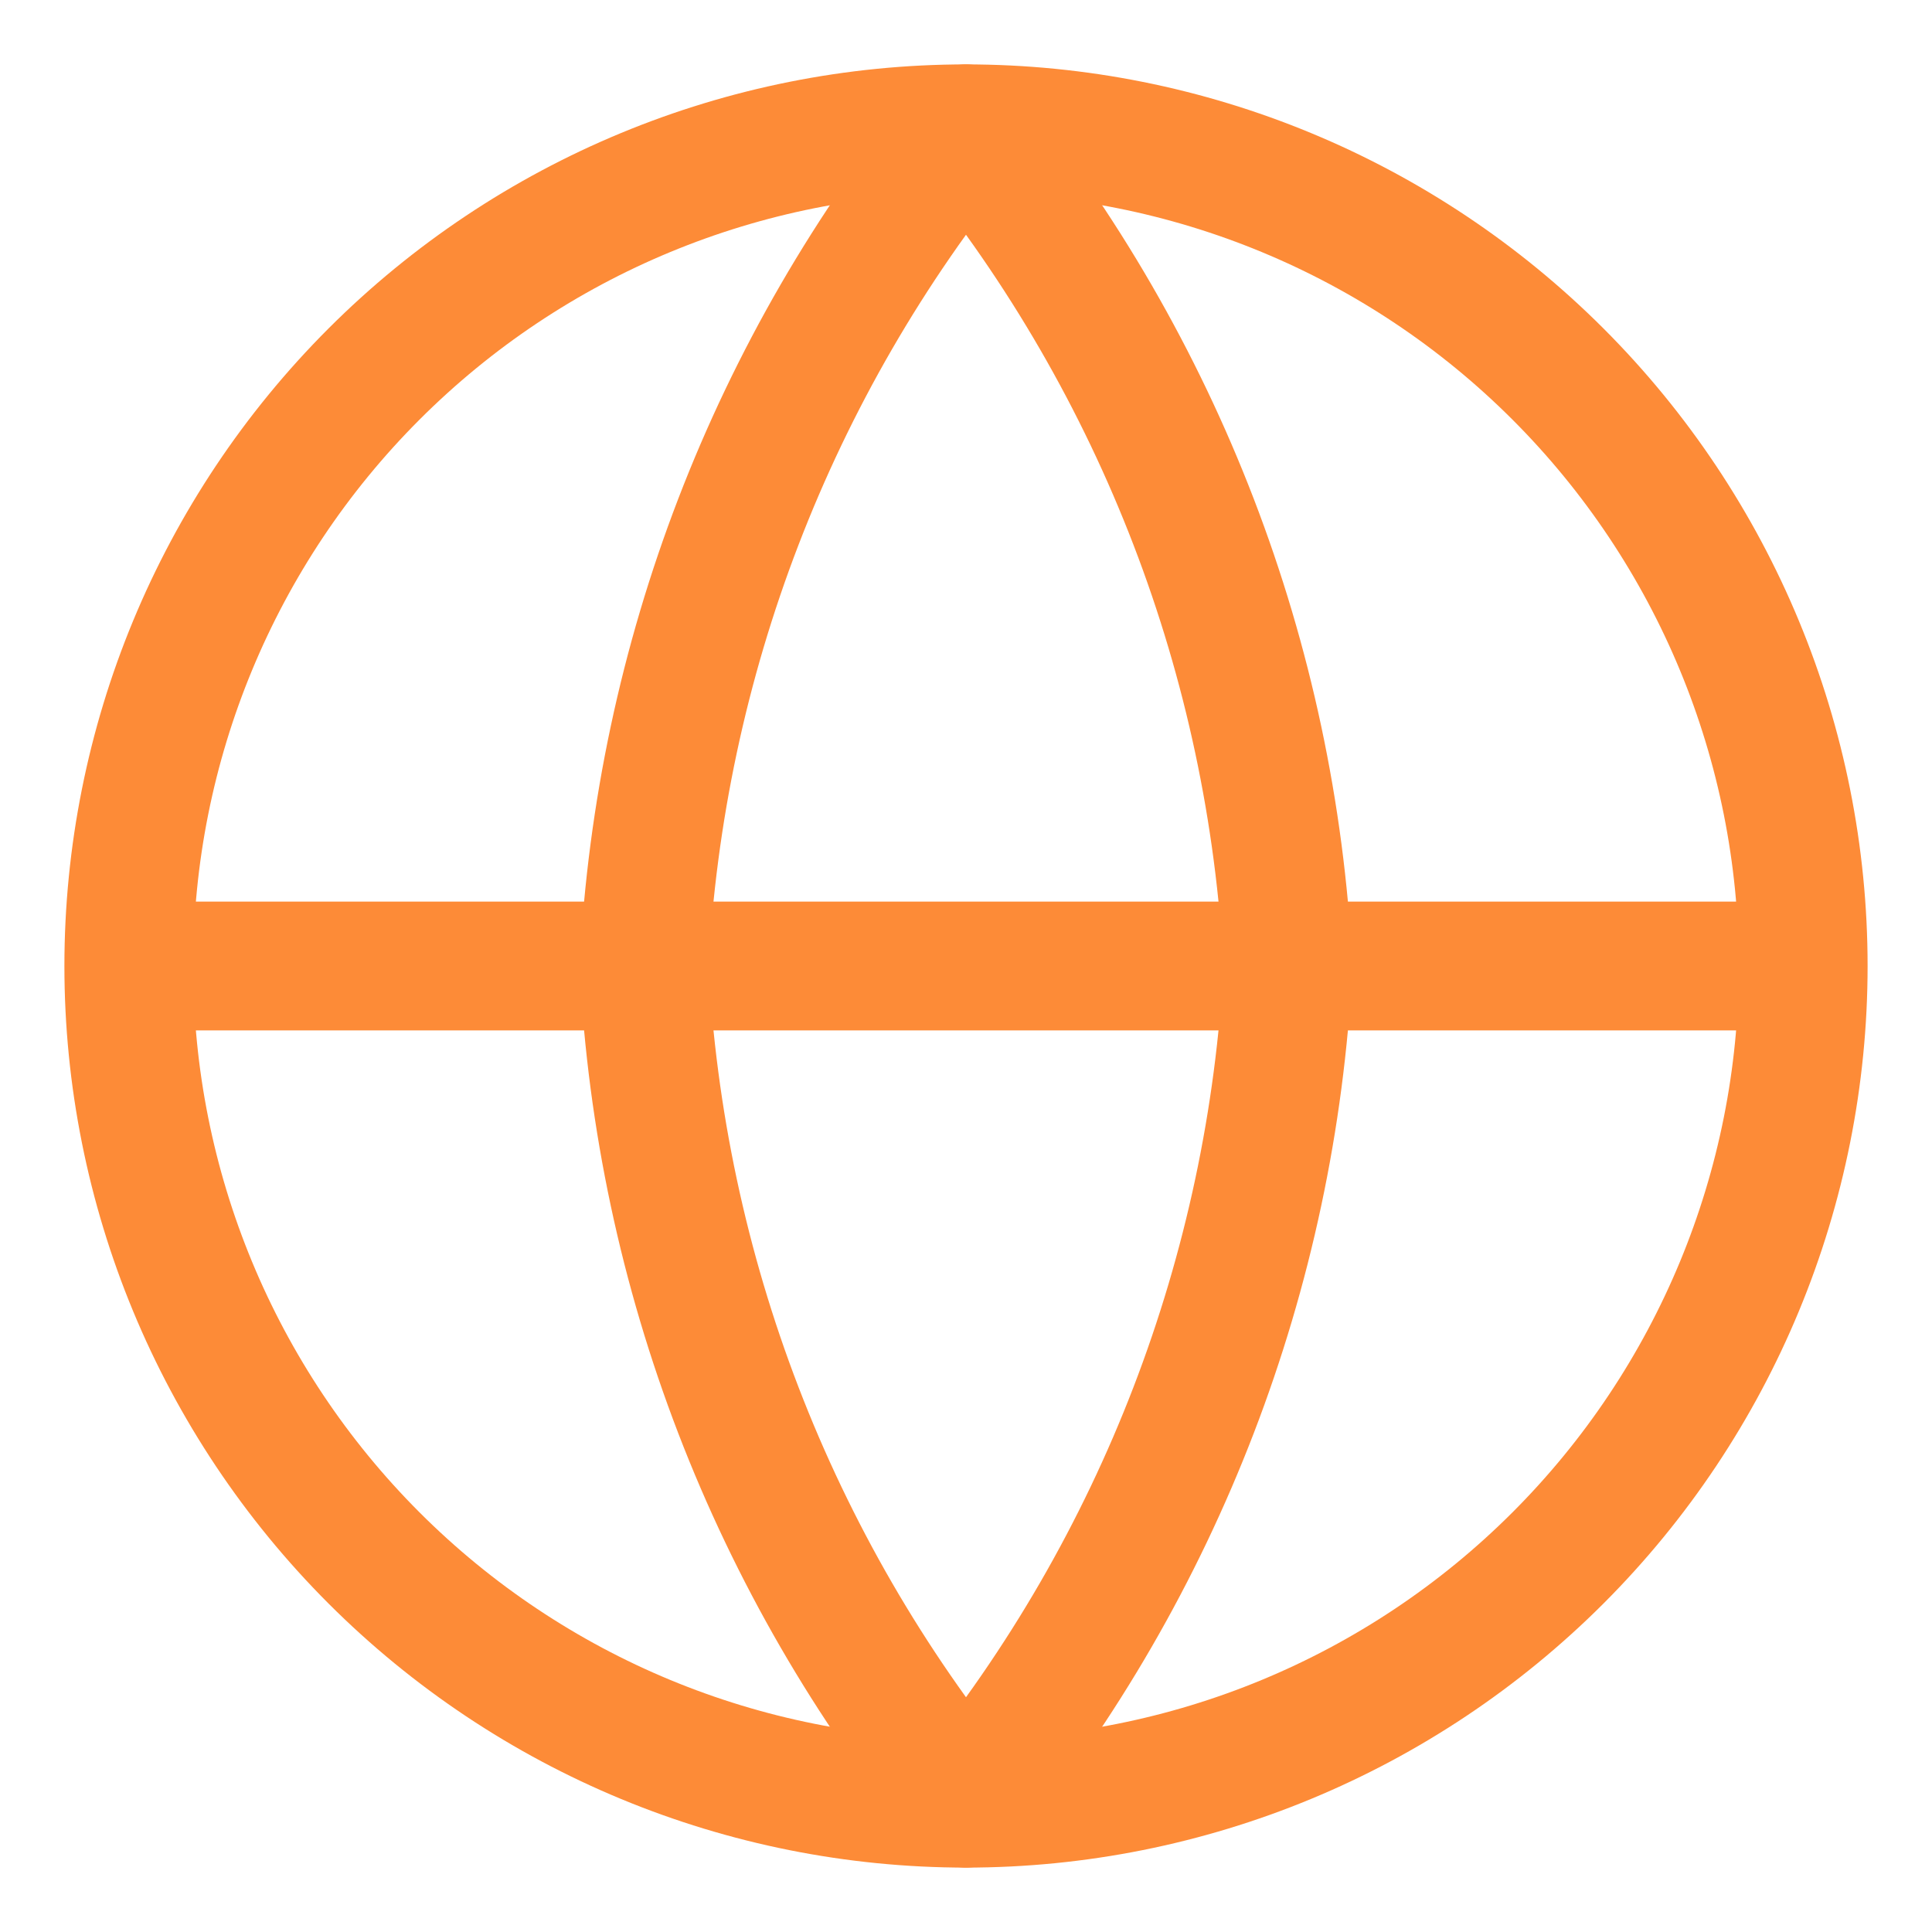 <svg width="15" height="15" viewBox="0 0 15 15" fill="none" xmlns="http://www.w3.org/2000/svg">
    <path d="M14 7.5C14 9.224 13.315 10.877 12.096 12.096C10.877 13.315 9.224 14 7.5 14C5.776 14 4.123 13.315 2.904 12.096C1.685 10.877 1 9.224 1 7.5M14 7.5C14 5.776 13.315 4.123 12.096 2.904C10.877 1.685 9.224 1 7.5 1C5.776 1 4.123 1.685 2.904 2.904C1.685 4.123 1 5.776 1 7.5M14 7.5H1" stroke="#FD8B37" stroke-linecap="round" stroke-linejoin="round"/>
    <path d="M10 7.5C9.877 9.877 9.002 12.153 7.5 14C5.998 12.153 5.123 9.877 5 7.5C5.123 5.123 5.998 2.847 7.5 1C9.002 2.847 9.877 5.123 10 7.5Z" stroke="#FD8B37" stroke-linecap="round" stroke-linejoin="round"/>
</svg>
